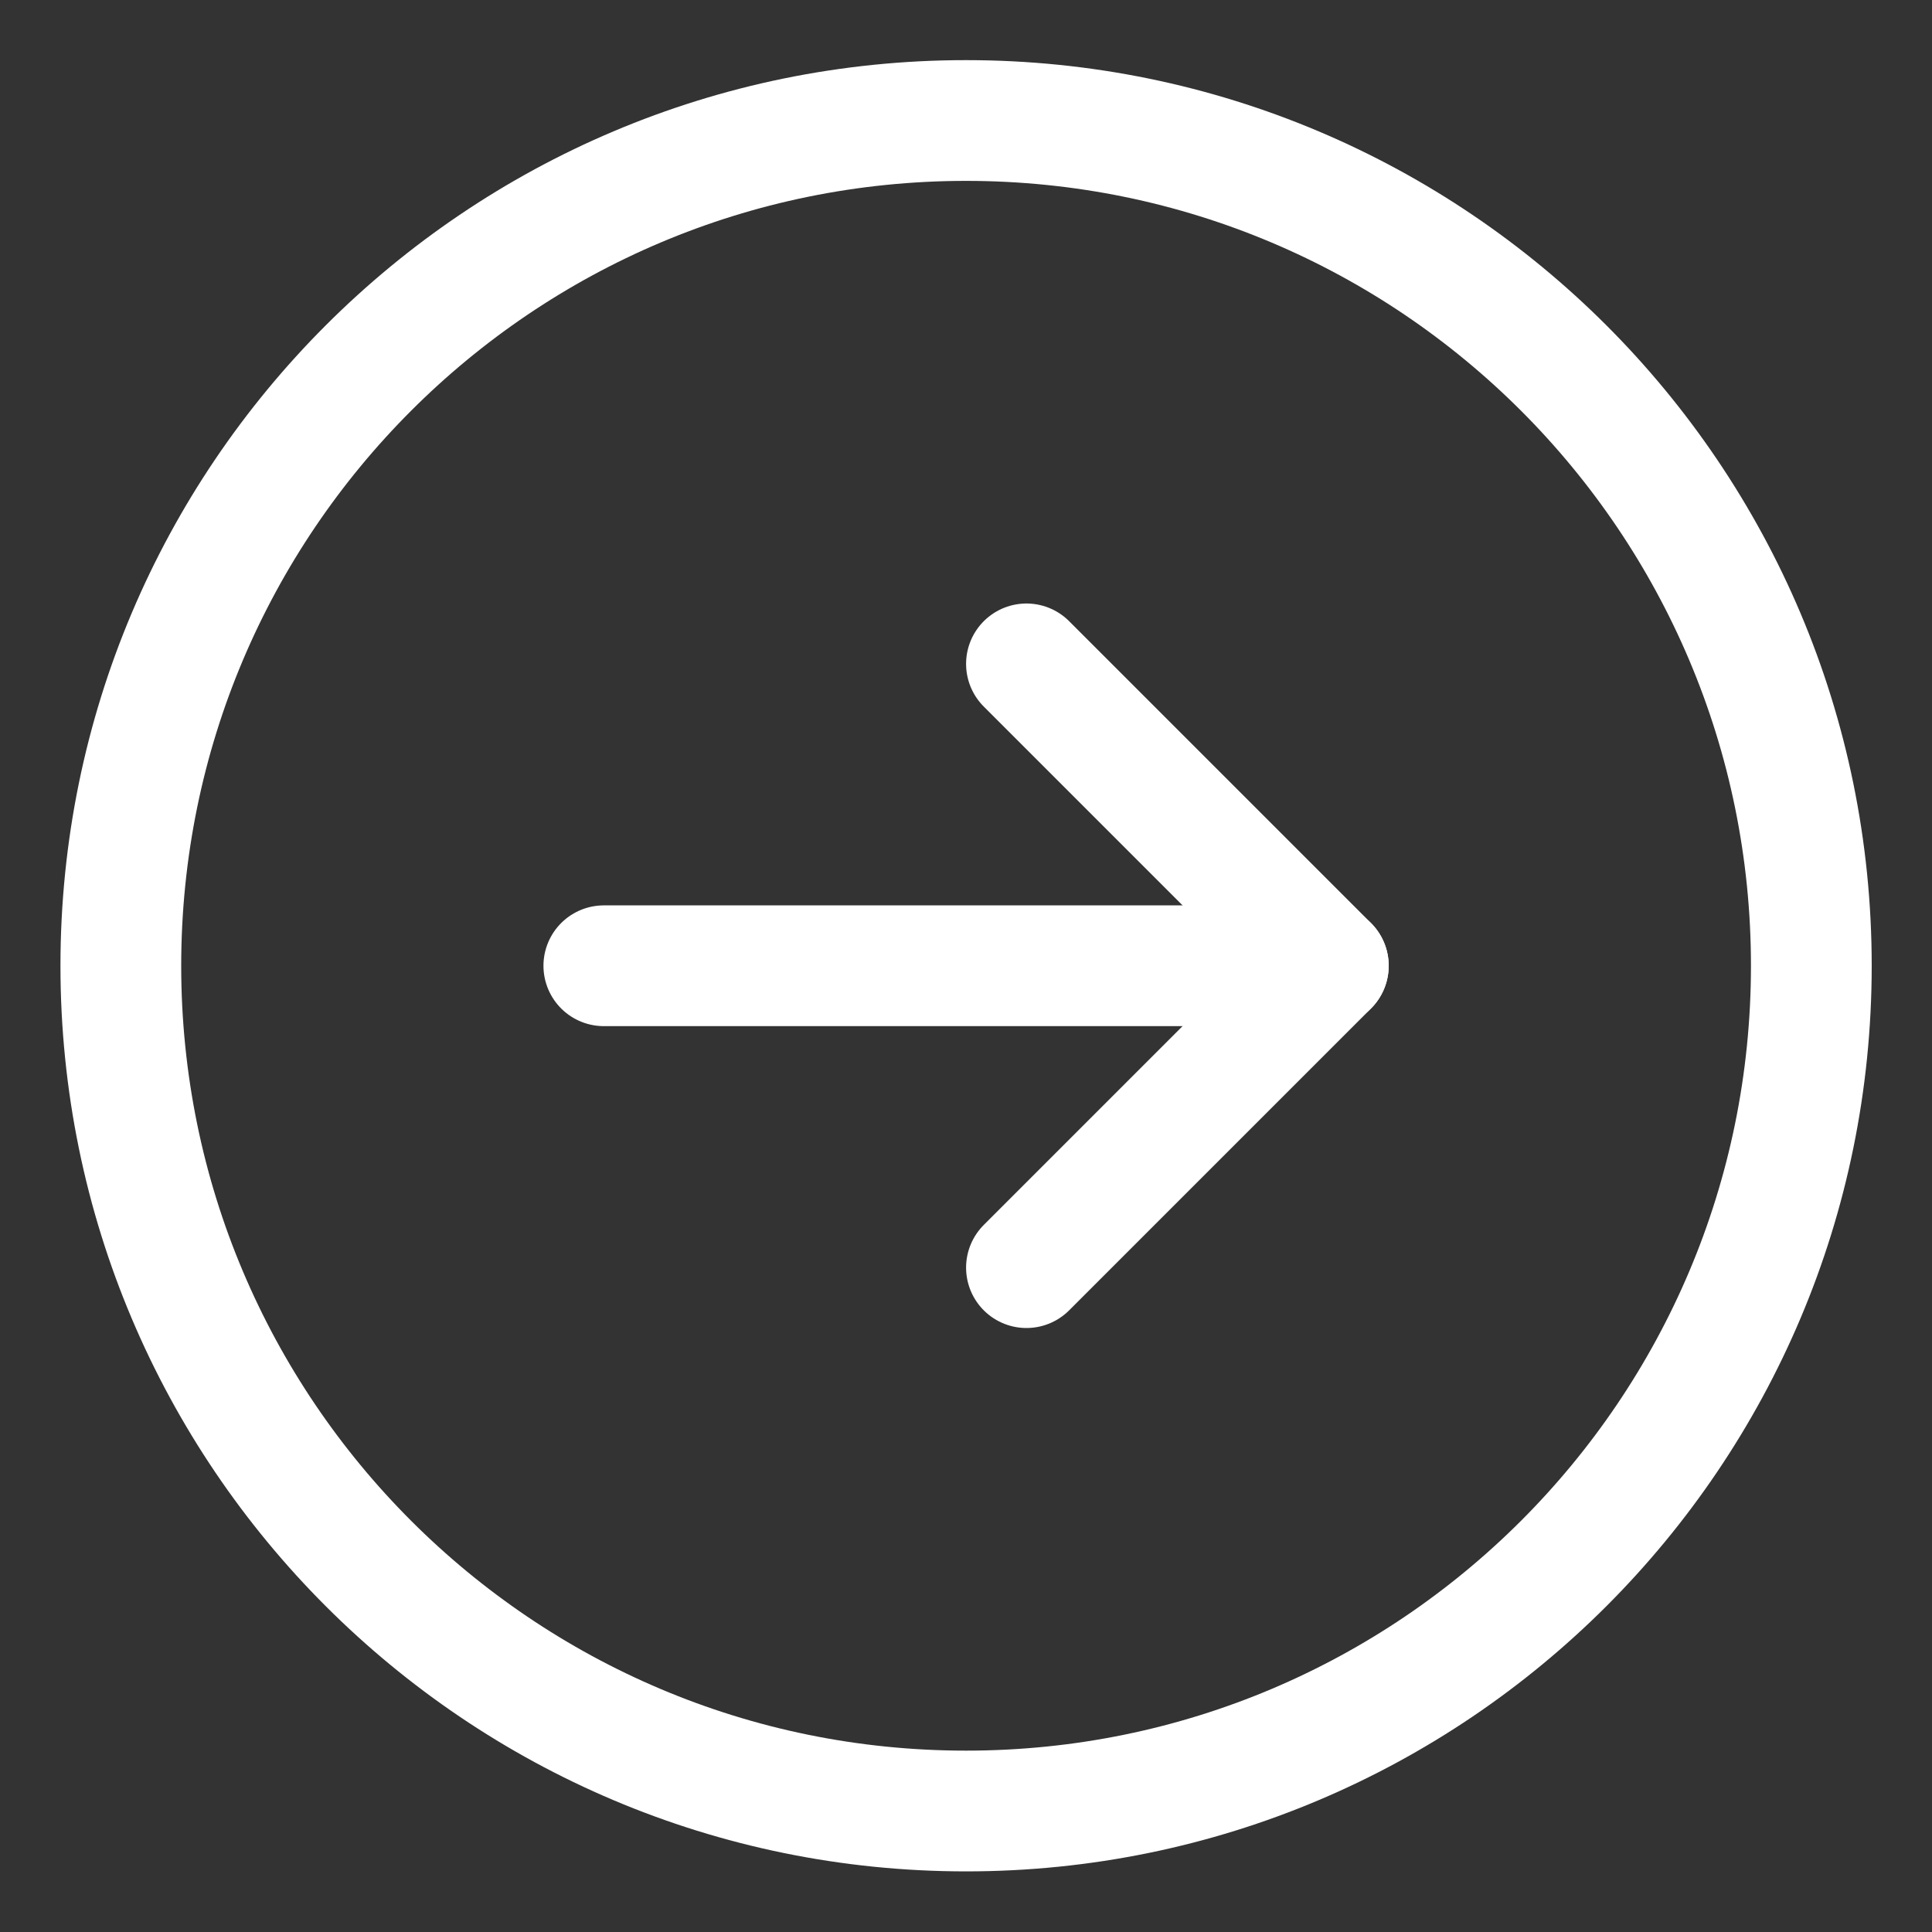 <svg width="24" height="24" viewBox="0 0 24 24" fill="none" xmlns="http://www.w3.org/2000/svg">
<rect x="0" y="0" width="24" height="24" fill="#333333" stroke="none"/>
<path d="M16.501 11.997H7.501" stroke="white" stroke-width="1.5" stroke-linecap="round" stroke-linejoin="round"/>
<path d="M12.751 8.247L16.501 11.997L12.751 15.747" stroke="white" stroke-width="1.5" stroke-linecap="round" stroke-linejoin="round"/>
<path fill-rule="evenodd" clip-rule="evenodd" d="M12.001 22.497C17.8 22.497 22.501 17.796 22.501 11.997C22.501 6.198 17.8 1.497 12.001 1.497C6.202 1.497 1.501 6.198 1.501 11.997C1.501 17.796 6.202 22.497 12.001 22.497Z" stroke="white" stroke-width="1.5" stroke-linecap="round" stroke-linejoin="round"/>
</svg>
